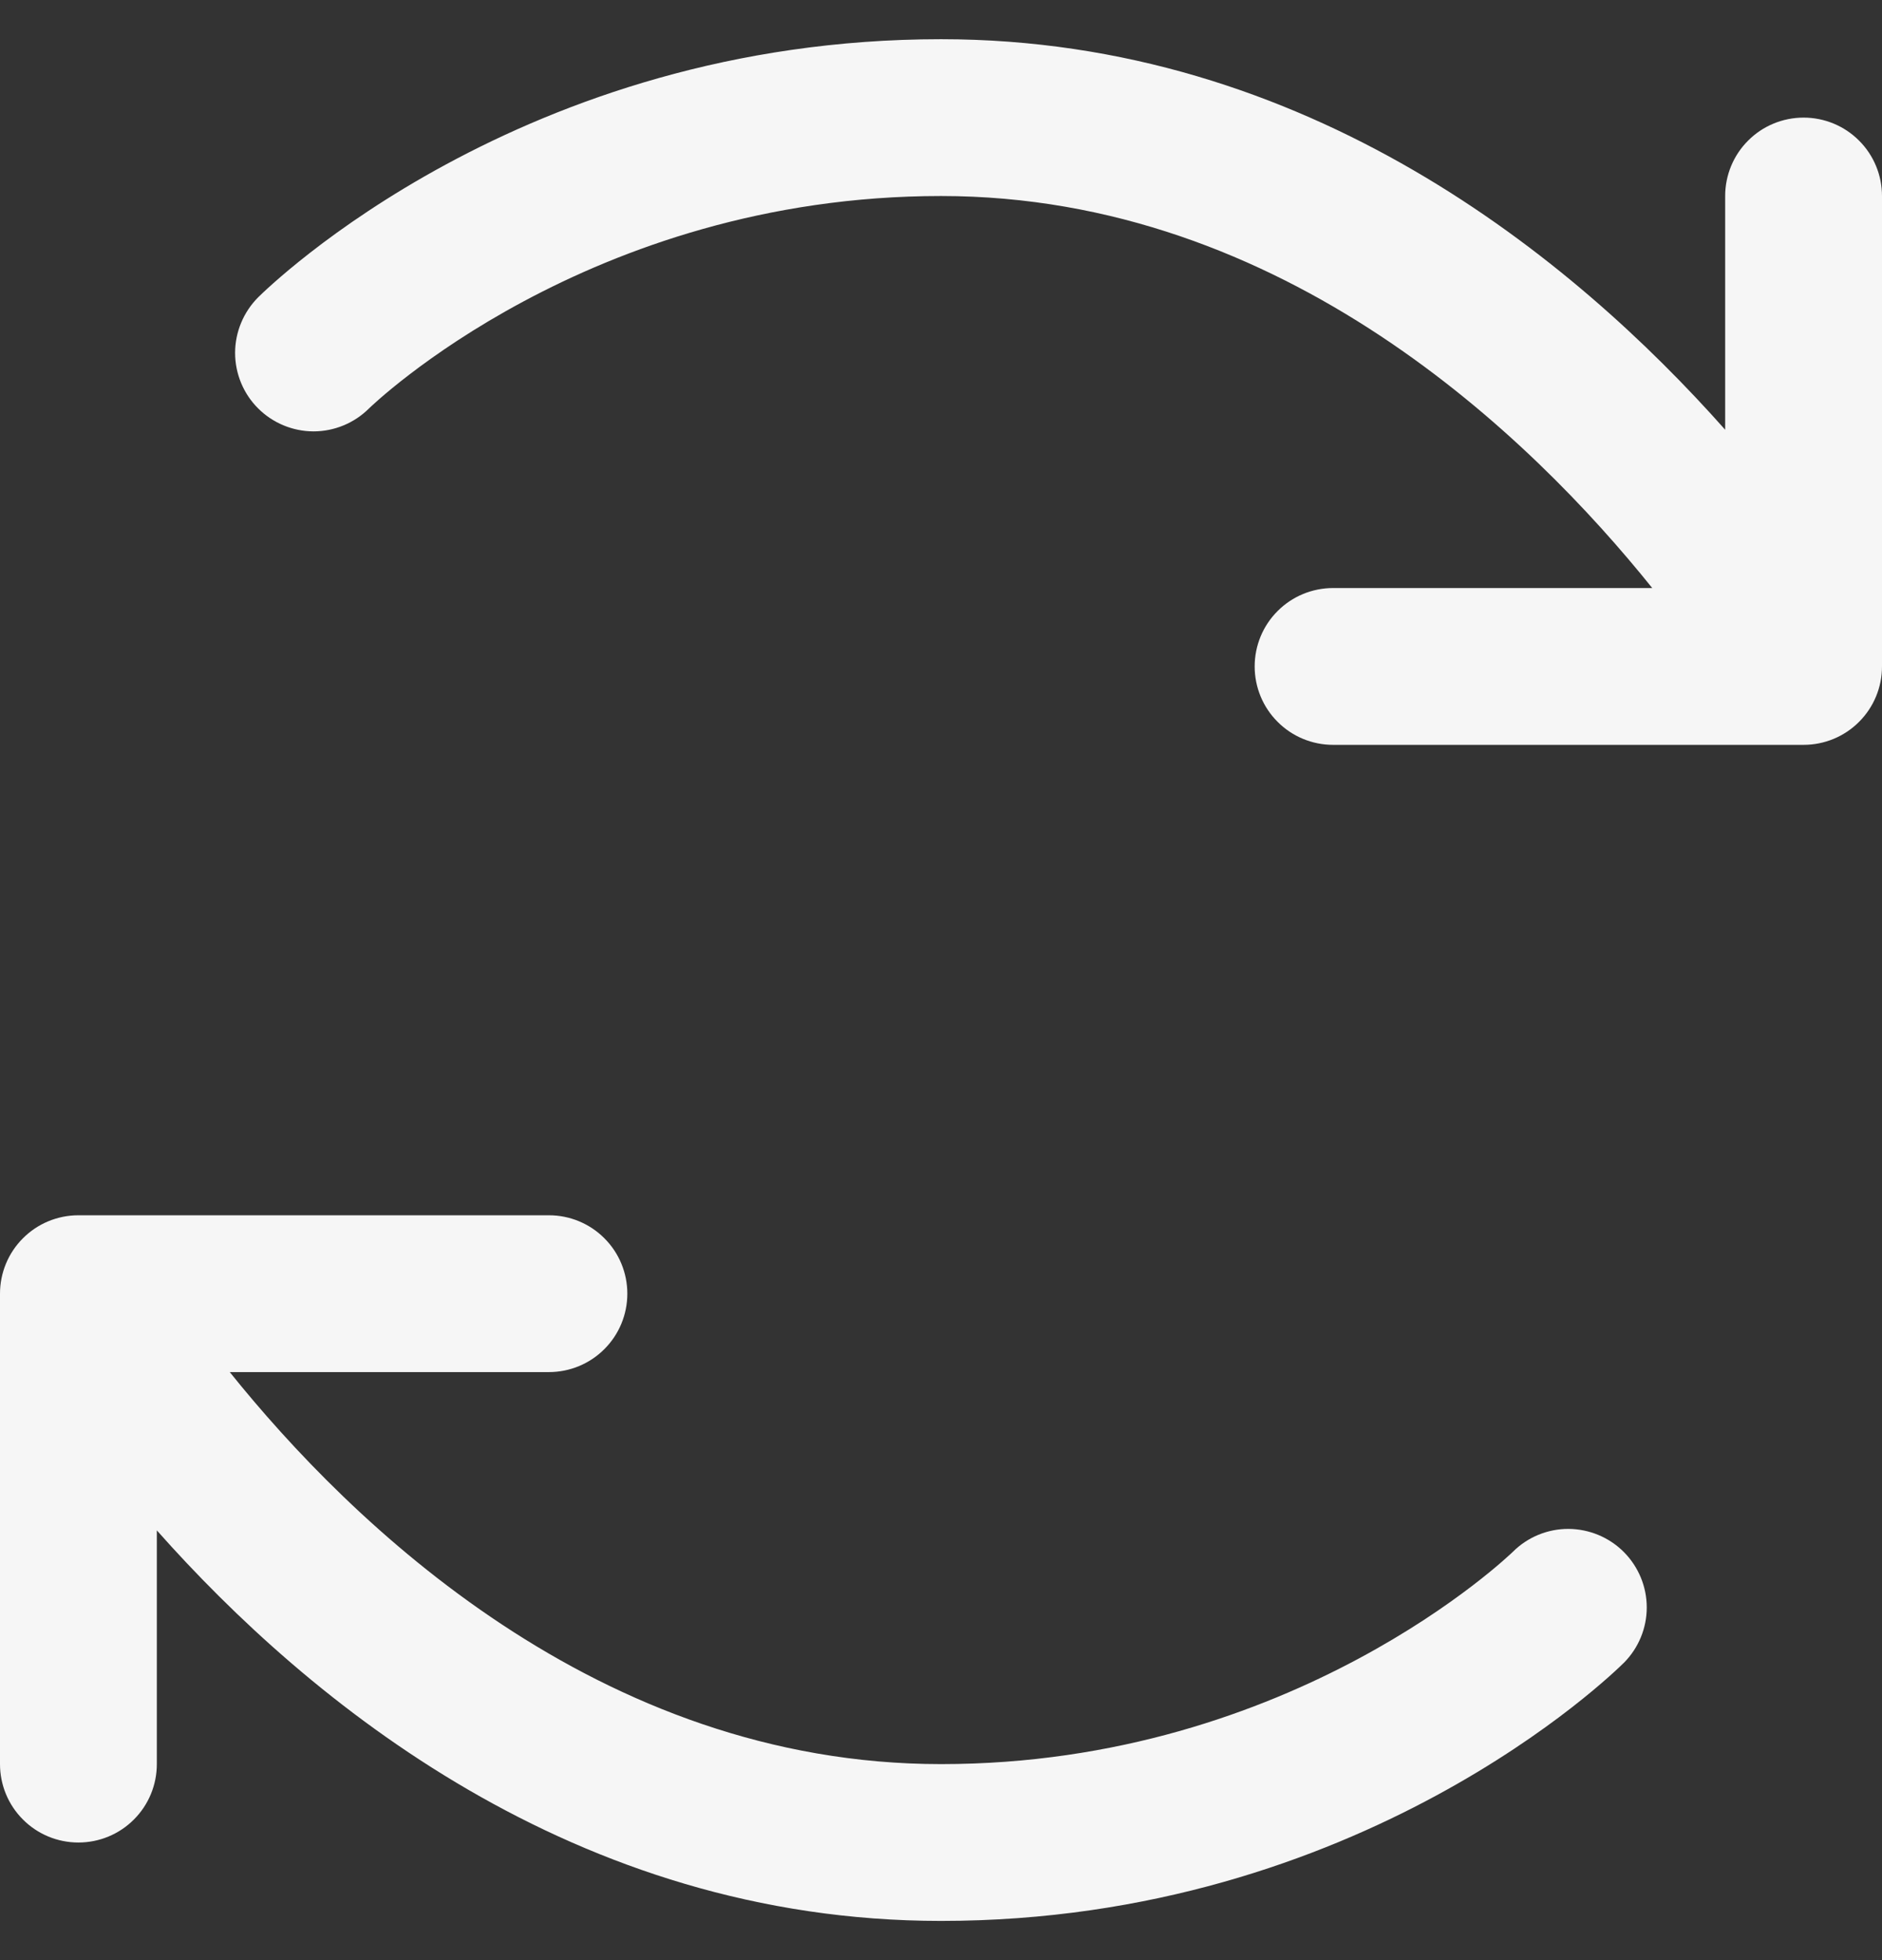 <svg width="24" height="25" viewBox="0 0 24 25" fill="none" xmlns="http://www.w3.org/2000/svg">
<rect x="0" y="0" width="24" height="25" fill="#333333" stroke="none"/>
<path d="M20.709 19.796C20.895 19.984 21 20.237 21 20.502C21 20.766 20.895 21.02 20.709 21.207C20.573 21.341 17.352 24.5 12 24.5C7.326 24.5 3.934 21.7 2 19.519V22.5C2 22.765 1.895 23.02 1.707 23.207C1.52 23.395 1.265 23.5 1 23.5C0.735 23.5 0.48 23.395 0.293 23.207C0.105 23.02 0 22.765 0 22.5V16.5C0 16.235 0.105 15.98 0.293 15.793C0.48 15.605 0.735 15.5 1 15.5H7C7.265 15.5 7.52 15.605 7.707 15.793C7.895 15.98 8 16.235 8 16.5C8 16.765 7.895 17.02 7.707 17.207C7.52 17.395 7.265 17.5 7 17.5H2.93C4.47 19.419 7.625 22.5 12 22.5C16.5 22.5 19.267 19.817 19.295 19.79C19.483 19.603 19.738 19.499 20.003 19.5C20.268 19.502 20.522 19.608 20.709 19.796ZM23 1.5C22.735 1.5 22.48 1.605 22.293 1.793C22.105 1.98 22 2.235 22 2.5V5.481C20.066 3.3 16.674 0.5 12 0.5C6.647 0.5 3.428 3.659 3.292 3.792C3.105 3.98 2.999 4.234 2.998 4.499C2.998 4.765 3.103 5.02 3.29 5.207C3.477 5.395 3.732 5.501 3.997 5.502C4.262 5.502 4.517 5.397 4.705 5.21C4.732 5.183 7.5 2.5 12 2.5C16.375 2.5 19.53 5.581 21.07 7.5H17C16.735 7.5 16.48 7.605 16.293 7.793C16.105 7.98 16 8.235 16 8.5C16 8.765 16.105 9.02 16.293 9.207C16.48 9.395 16.735 9.5 17 9.5H23C23.265 9.5 23.52 9.395 23.707 9.207C23.895 9.02 24 8.765 24 8.5V2.5C24 2.235 23.895 1.98 23.707 1.793C23.52 1.605 23.265 1.5 23 1.5Z" fill="#F6F6F6"/>
</svg>
